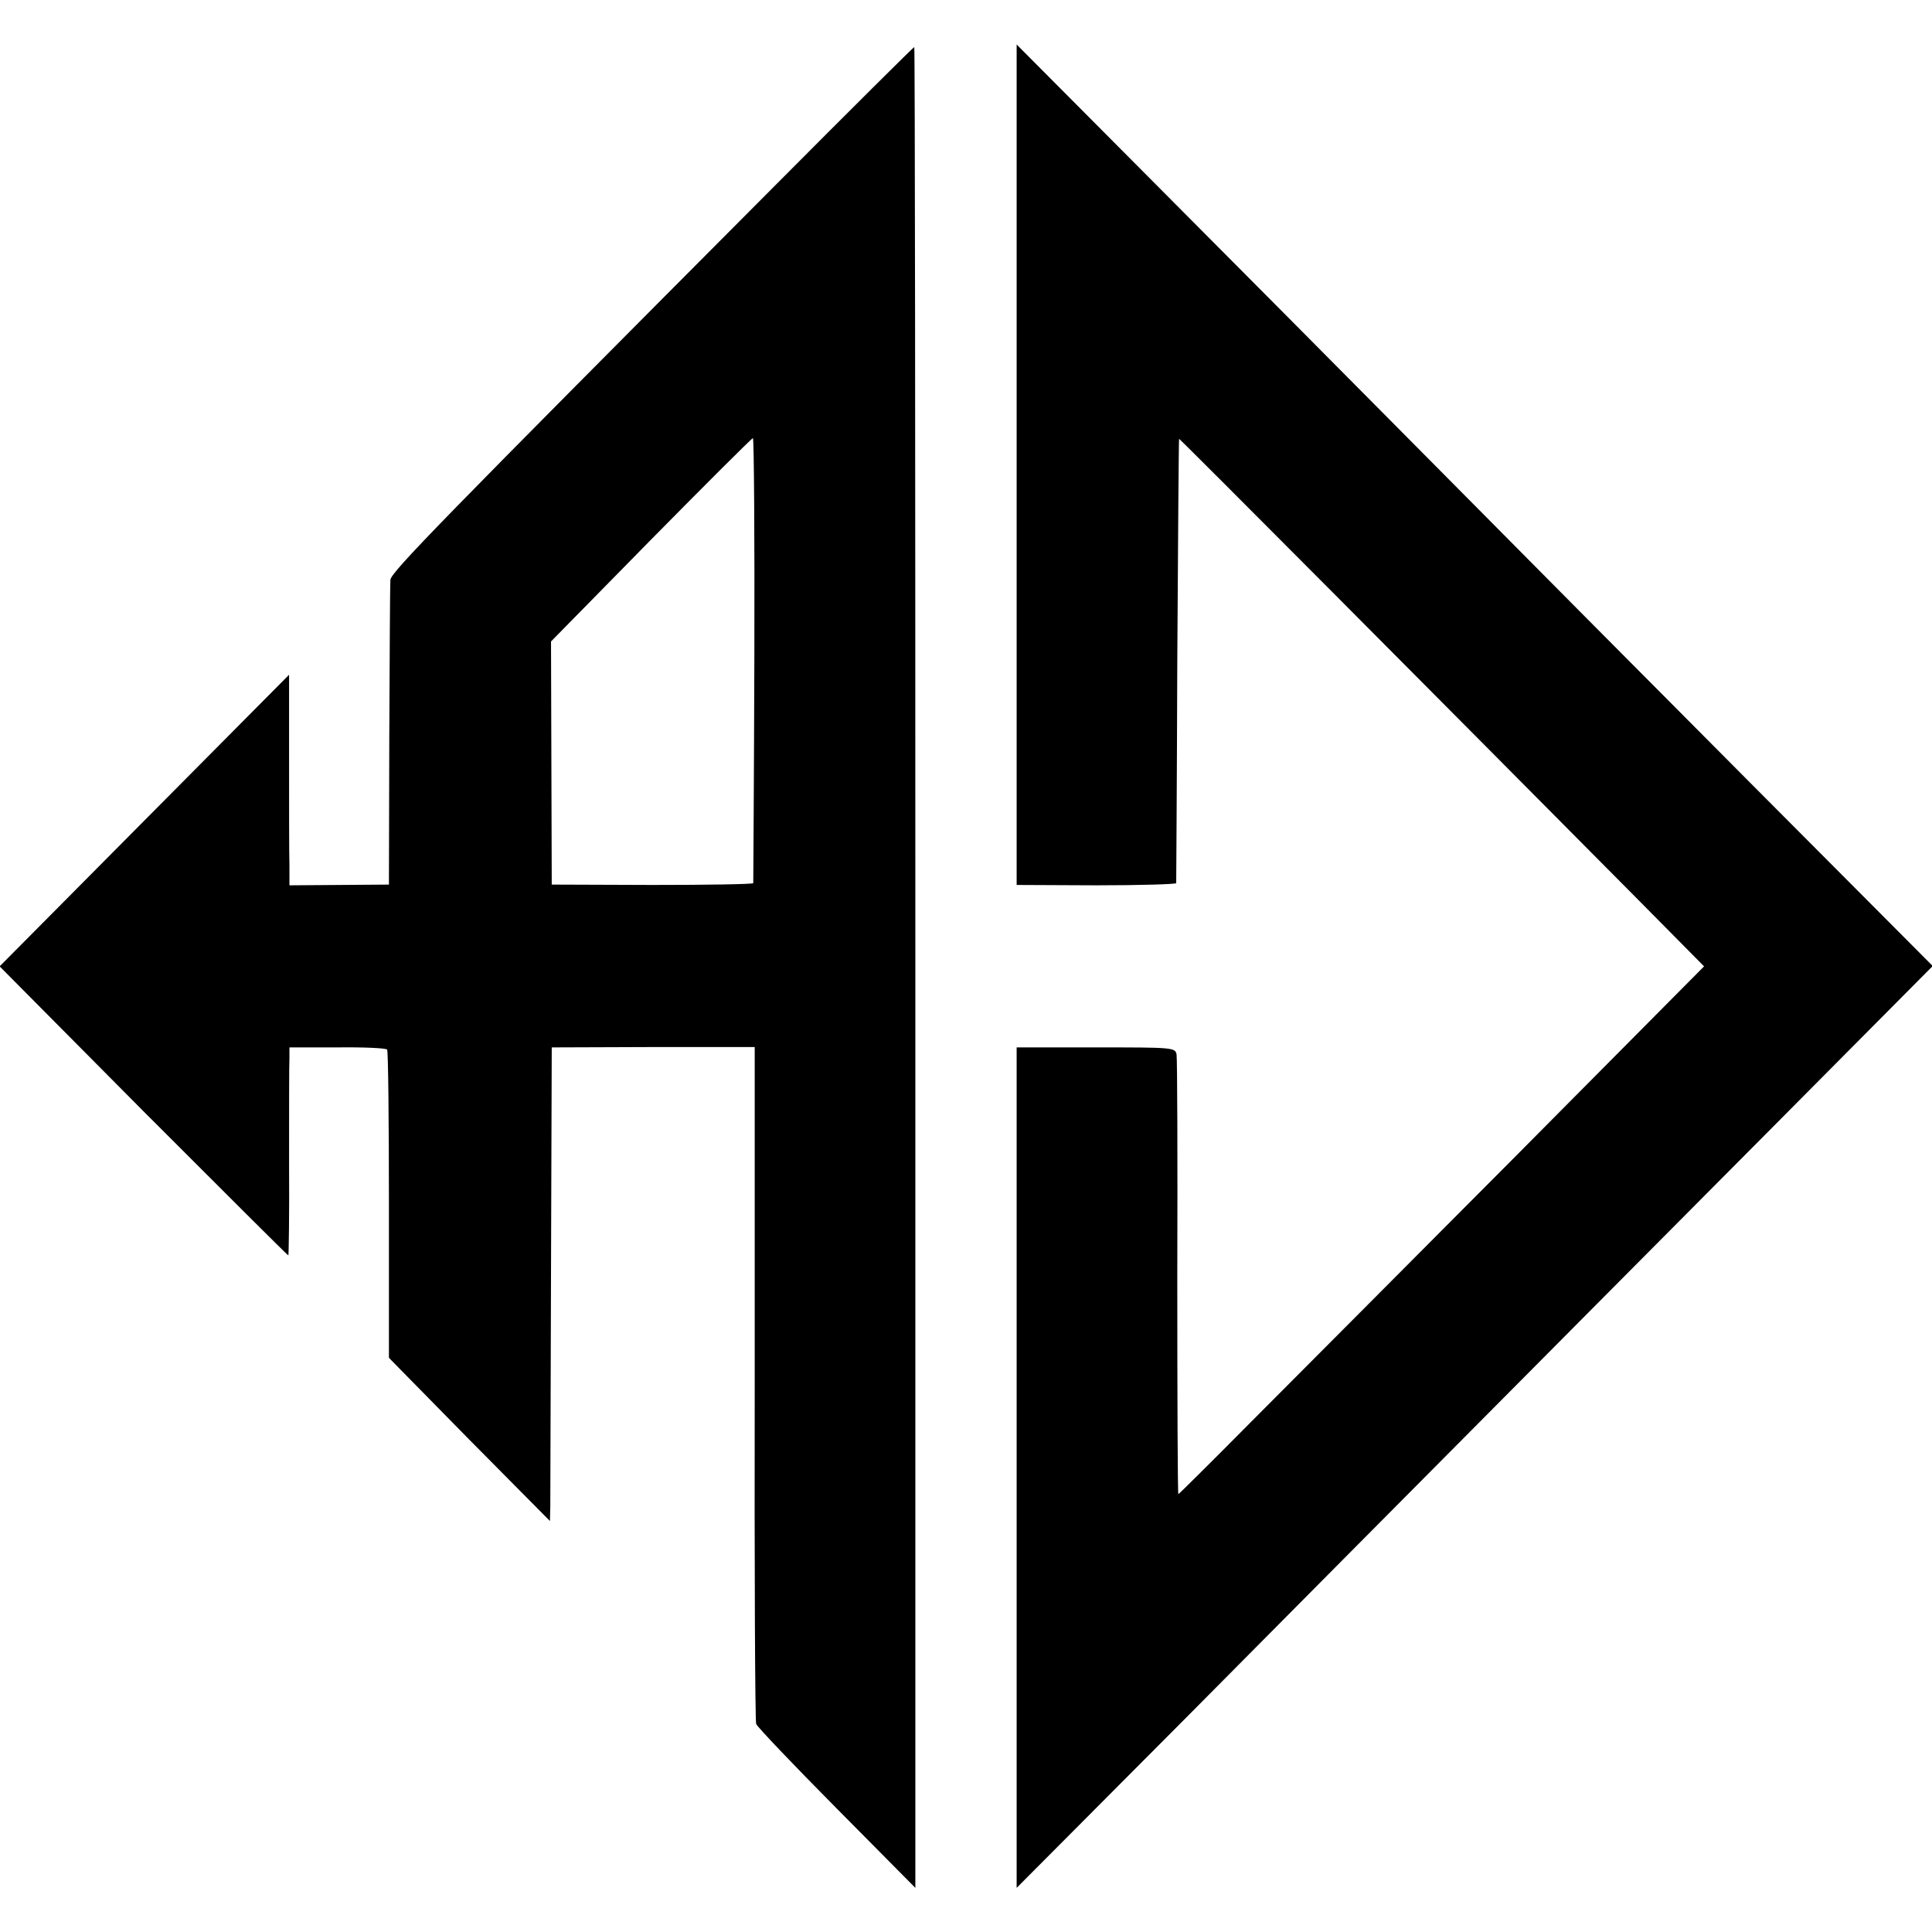 <?xml version="1.0" standalone="no"?>
<!DOCTYPE svg PUBLIC "-//W3C//DTD SVG 20010904//EN"
 "http://www.w3.org/TR/2001/REC-SVG-20010904/DTD/svg10.dtd">
<svg version="1.0" xmlns="http://www.w3.org/2000/svg"
 width="534pt" height="534pt" viewBox="0 0 534 534"
 preserveAspectRatio="xMidYMid meet">
<g transform="translate(0,534) scale(0.1,-0.1)"
fill="#000000" stroke="none">
<path d="M2810 4055 l0 -1161 220 -1 c121 0 220 3 221 6 0 3 2 281 3 616 2
336 4 611 5 612 1 2 750 -751 1260 -1265 l191 -193 -532 -536 c-293 -294 -620
-623 -726 -729 -106 -107 -194 -194 -195 -194 -2 0 -3 269 -3 598 1 328 0 606
-2 617 -3 20 -11 20 -223 20 l-219 0 0 -1161 0 -1162 469 471 c258 260 627
632 821 827 194 195 552 556 797 802 l445 448 -510 512 c-281 282 -673 677
-872 878 -199 201 -539 543 -756 761 l-394 396 0 -1162z"/>
<path d="M2143 4828 c-932 -936 -1063 -1070 -1064 -1091 -1 -12 -2 -206 -3
-432 l-1 -410 -138 -1 -137 -1 0 56 c-1 31 -1 162 -1 291 l0 235 -400 -403
-400 -403 397 -400 c219 -219 399 -399 401 -399 1 0 3 116 2 257 0 142 0 272
1 288 l0 30 132 0 c73 1 135 -2 138 -6 3 -4 5 -198 5 -430 l0 -422 222 -226
223 -225 1 39 c0 22 1 317 2 655 l2 615 281 1 280 0 0 -928 c-1 -511 1 -935 4
-943 3 -8 103 -113 223 -234 l217 -219 0 2544 c0 1399 -1 2544 -3 2544 -2 0
-175 -172 -384 -382z m-58 -1310 c-1 -337 -3 -616 -3 -619 -1 -3 -127 -5 -279
-5 l-278 1 -1 336 -1 336 276 281 c152 154 279 281 282 281 3 1 5 -275 4 -611z"/>
</g>
</svg>
